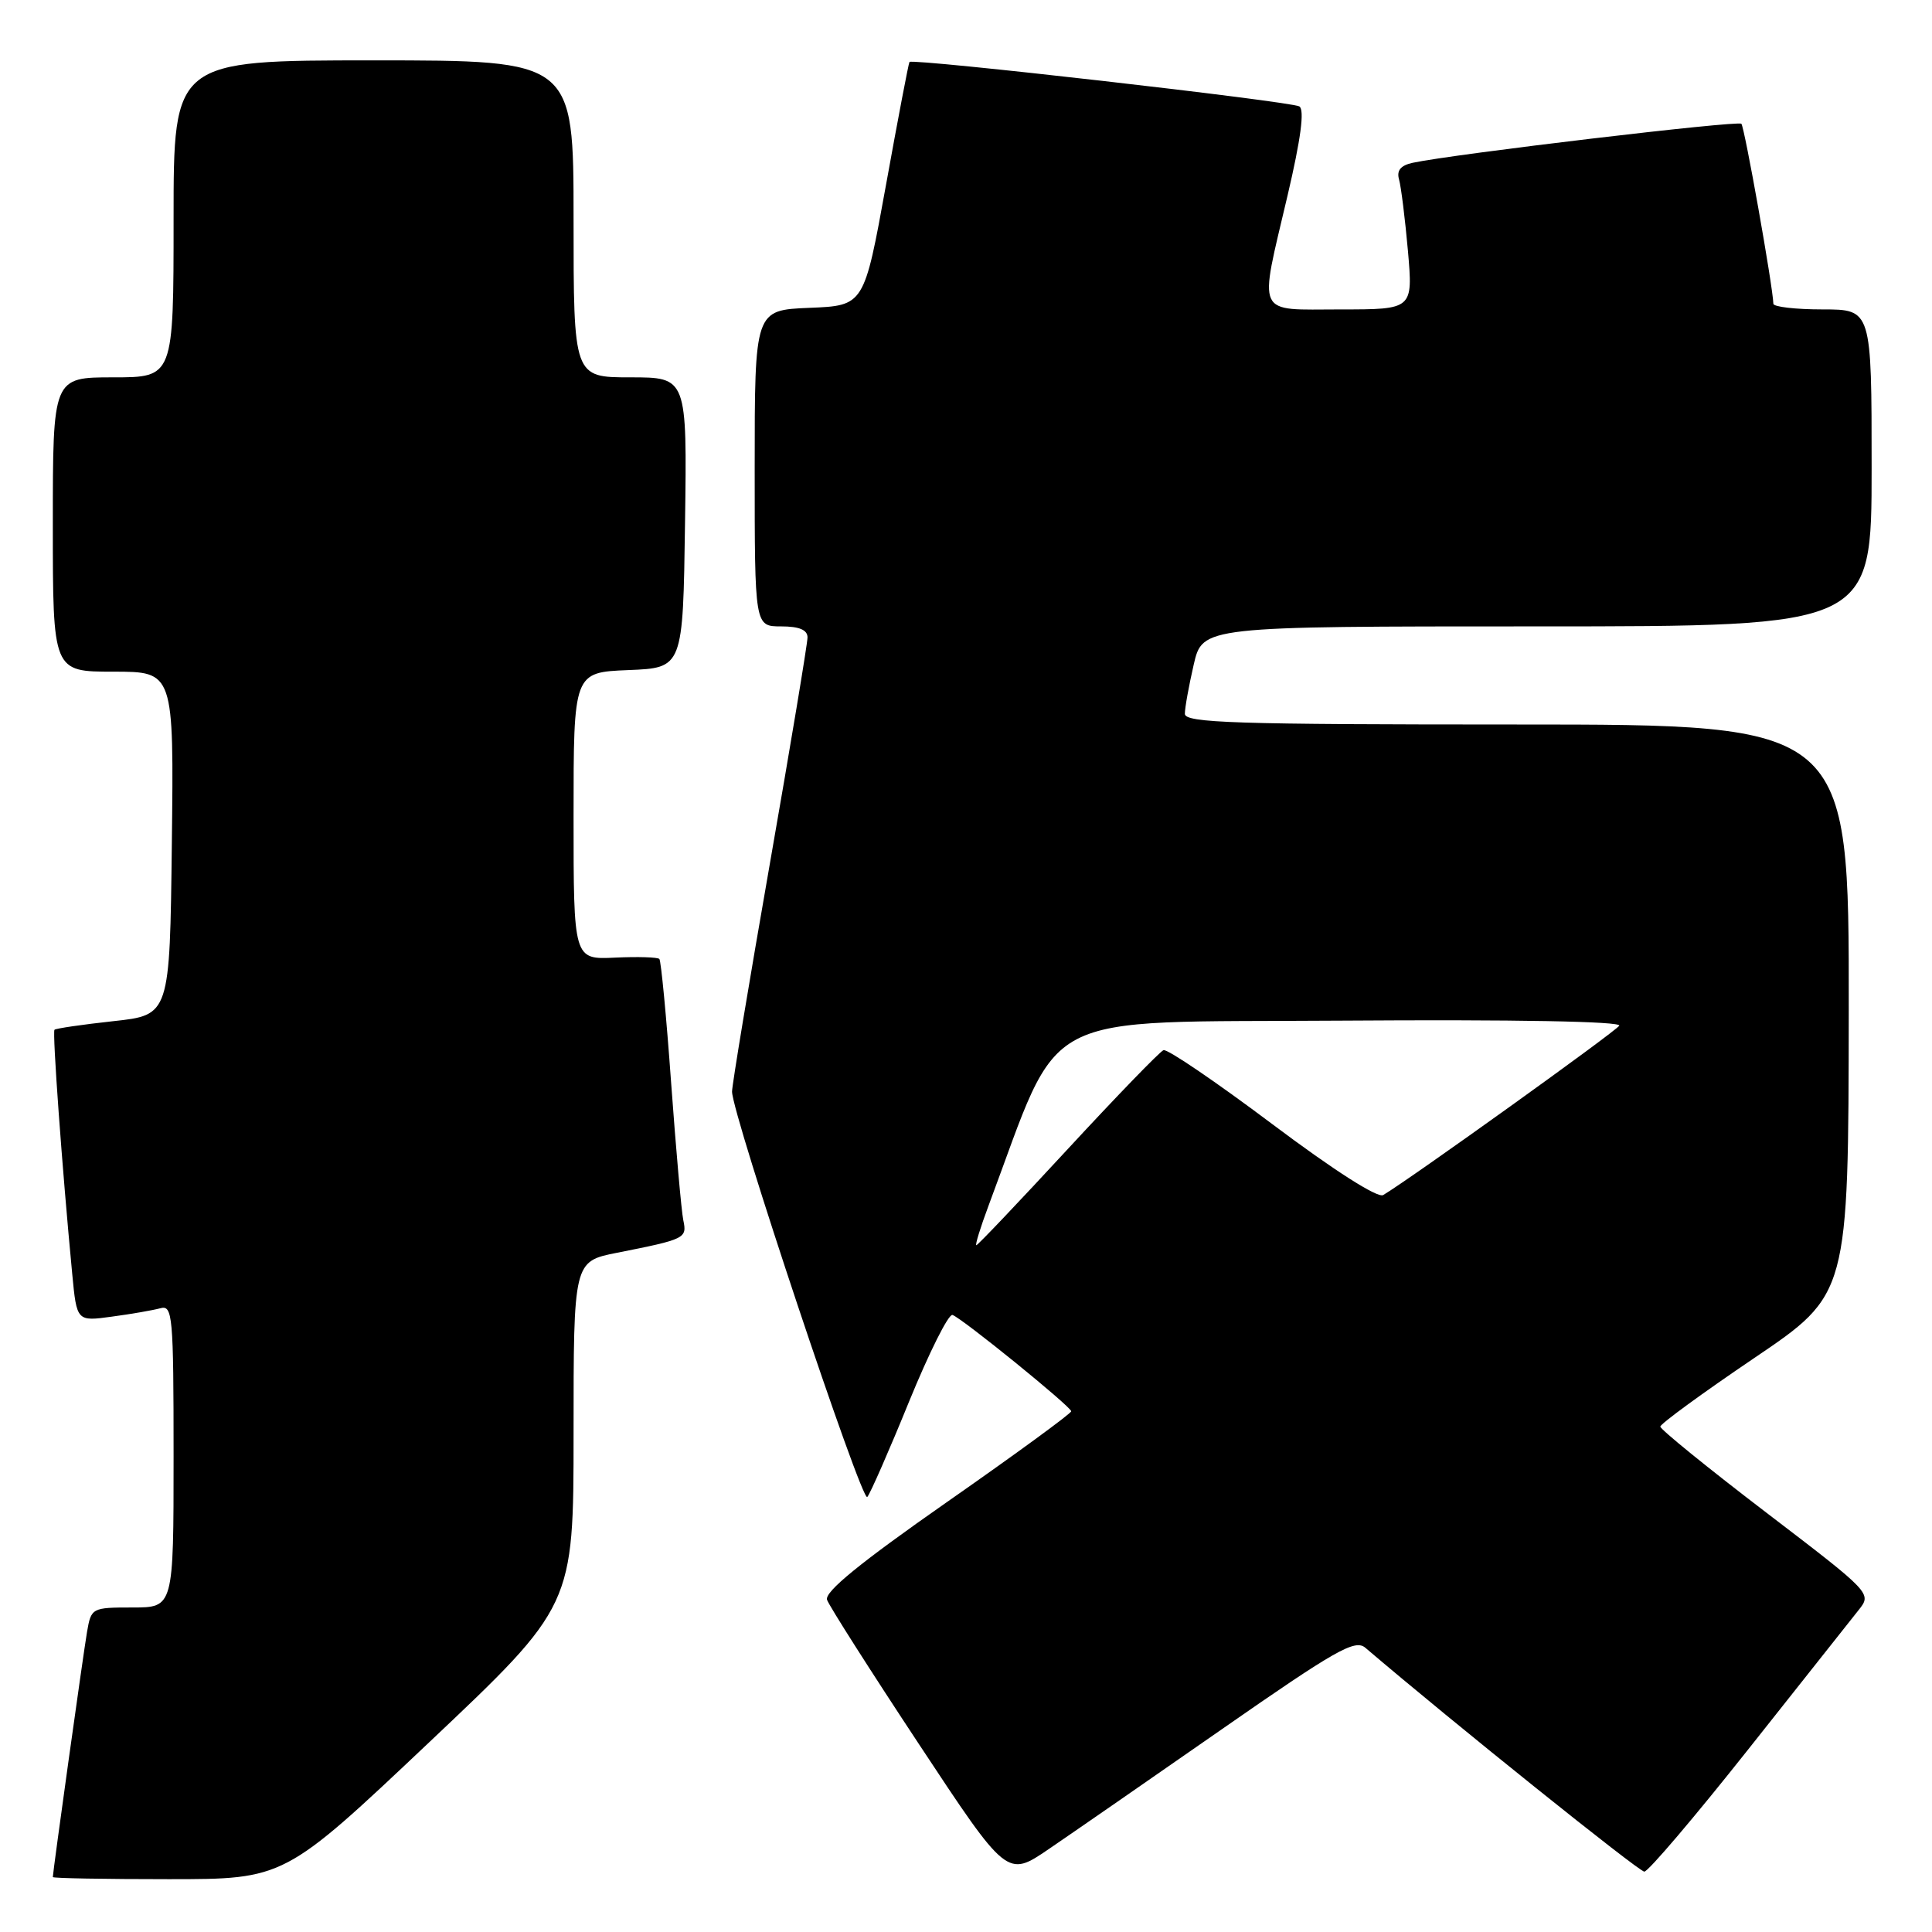 <?xml version="1.0" encoding="UTF-8" standalone="no"?>
<!DOCTYPE svg PUBLIC "-//W3C//DTD SVG 1.1//EN" "http://www.w3.org/Graphics/SVG/1.1/DTD/svg11.dtd" >
<svg xmlns="http://www.w3.org/2000/svg" xmlns:xlink="http://www.w3.org/1999/xlink" version="1.1" viewBox="0 0 256 256">
 <g >
 <path fill="currentColor"
d=" M 56.84 230.89 C 76.00 212.78 76.00 212.78 76.00 189.96 C 76.00 167.14 76.00 167.14 81.75 166.00 C 90.83 164.20 91.05 164.09 90.54 161.68 C 90.29 160.48 89.57 152.30 88.93 143.50 C 88.30 134.70 87.59 127.31 87.37 127.07 C 87.15 126.83 84.50 126.75 81.49 126.89 C 76.00 127.15 76.00 127.15 76.00 108.12 C 76.00 89.09 76.00 89.09 83.25 88.79 C 90.50 88.50 90.50 88.50 90.77 69.25 C 91.04 50.00 91.04 50.00 83.52 50.00 C 76.00 50.00 76.00 50.00 76.00 29.00 C 76.00 8.00 76.00 8.00 49.50 8.00 C 23.00 8.00 23.00 8.00 23.00 29.00 C 23.00 50.00 23.00 50.00 15.00 50.00 C 7.00 50.00 7.00 50.00 7.00 69.50 C 7.00 89.00 7.00 89.00 15.02 89.00 C 23.04 89.00 23.04 89.00 22.77 111.75 C 22.50 134.50 22.50 134.50 15.02 135.31 C 10.90 135.76 7.40 136.27 7.22 136.45 C 6.92 136.74 8.22 154.67 9.57 168.80 C 10.17 175.10 10.17 175.10 14.83 174.46 C 17.40 174.12 20.29 173.61 21.25 173.35 C 22.87 172.90 23.00 174.30 23.00 192.93 C 23.00 213.00 23.00 213.00 17.55 213.00 C 12.17 213.00 12.08 213.05 11.53 216.25 C 11.03 219.17 7.00 248.05 7.00 248.72 C 7.00 248.88 13.90 249.00 22.34 249.00 C 37.68 249.00 37.68 249.00 56.84 230.89 Z  M 161.92 229.12 C 177.03 218.60 179.55 217.17 180.92 218.34 C 192.55 228.26 217.16 248.00 217.88 248.00 C 218.40 248.00 224.60 240.70 231.66 231.79 C 238.72 222.87 245.30 214.57 246.27 213.35 C 248.04 211.13 248.03 211.11 234.02 200.41 C 226.31 194.52 220.00 189.40 220.00 189.03 C 220.00 188.67 225.61 184.57 232.47 179.93 C 244.93 171.50 244.93 171.50 244.97 133.75 C 245.00 96.00 245.00 96.00 201.00 96.00 C 163.60 96.00 157.00 95.79 157.00 94.58 C 157.00 93.79 157.53 90.87 158.17 88.08 C 159.34 83.00 159.34 83.00 203.67 83.00 C 248.00 83.00 248.00 83.00 248.00 62.00 C 248.00 41.00 248.00 41.00 241.50 41.00 C 237.93 41.00 234.99 40.66 234.98 40.25 C 234.91 37.90 231.16 16.83 230.74 16.40 C 230.27 15.94 192.59 20.41 187.19 21.57 C 185.59 21.92 185.04 22.59 185.38 23.78 C 185.65 24.73 186.18 28.99 186.56 33.25 C 187.23 41.00 187.23 41.00 177.62 41.00 C 166.24 41.00 166.79 42.19 170.61 25.90 C 172.37 18.40 172.88 14.54 172.17 14.10 C 171.07 13.43 120.91 7.71 120.51 8.21 C 120.39 8.37 118.99 15.70 117.40 24.50 C 114.50 40.50 114.50 40.50 107.25 40.79 C 100.00 41.09 100.00 41.09 100.00 62.04 C 100.00 83.00 100.00 83.00 103.50 83.00 C 105.90 83.00 107.00 83.46 107.00 84.46 C 107.00 85.26 104.75 98.78 102.00 114.50 C 99.25 130.22 97.00 143.78 97.00 144.64 C 97.00 147.65 114.20 199.20 114.92 198.36 C 115.32 197.89 117.82 192.20 120.46 185.71 C 123.11 179.23 125.69 174.06 126.21 174.24 C 127.47 174.66 141.89 186.36 141.94 187.00 C 141.96 187.28 134.57 192.68 125.52 199.00 C 113.93 207.10 109.22 210.94 109.59 211.99 C 109.88 212.81 115.37 221.43 121.78 231.13 C 133.44 248.78 133.44 248.78 138.97 245.01 C 142.01 242.94 152.34 235.79 161.92 229.12 Z  M 130.99 159.75 C 140.88 133.33 136.69 135.53 177.83 135.24 C 200.75 135.08 214.91 135.34 214.56 135.91 C 214.07 136.70 186.89 156.20 183.28 158.35 C 182.55 158.79 176.75 155.08 168.57 148.94 C 161.15 143.37 154.67 138.96 154.17 139.15 C 153.68 139.34 147.97 145.24 141.49 152.25 C 135.01 159.26 129.56 165.00 129.37 165.00 C 129.18 165.00 129.91 162.64 130.99 159.75 Z "/>
</g>
</svg>